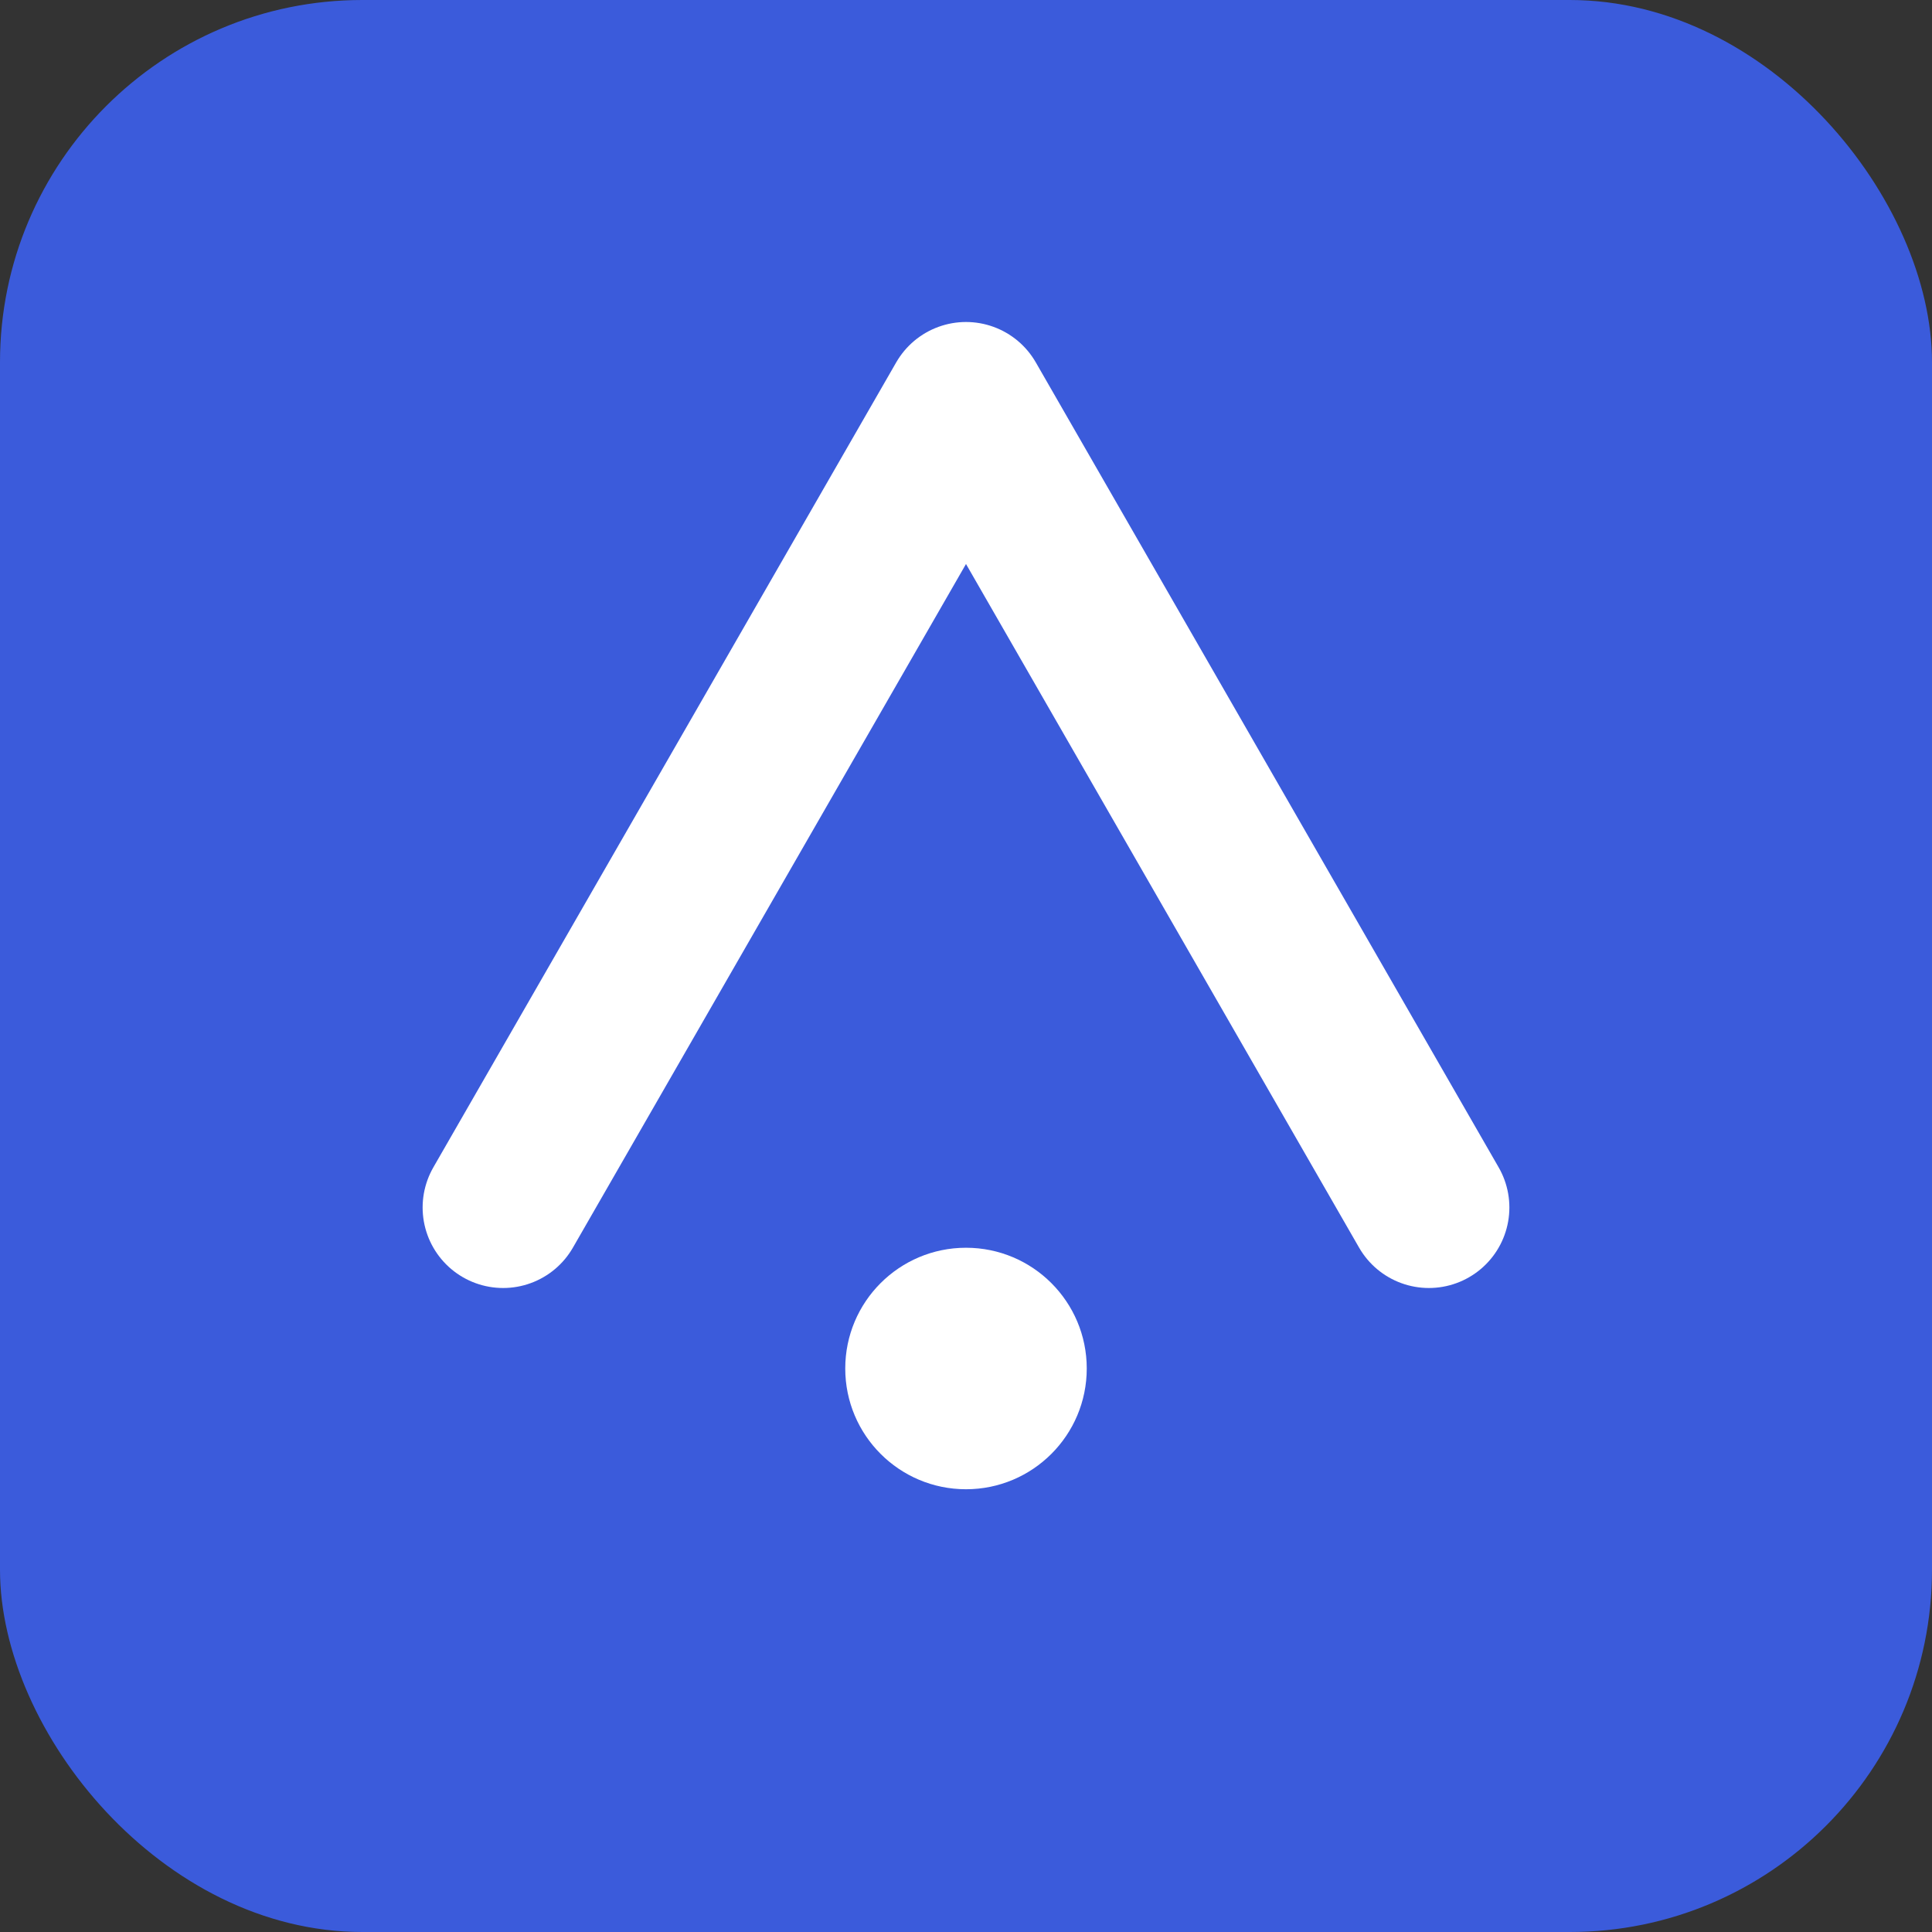 <svg xmlns="http://www.w3.org/2000/svg" width="96" height="96" viewBox="0 0 96 96" fill="none">
  <rect x="0" y="0" width="96" height="96" fill="#333333" stroke="none"/>
  <rect width="96" height="96" rx="18" fill="#3b5bdb"/>
  <path d="M25 60 L48 20 L71 60" stroke="white" stroke-width="8" stroke-linecap="round" stroke-linejoin="round"/>
  <circle cx="48" cy="68" r="6" fill="white"/>
</svg>